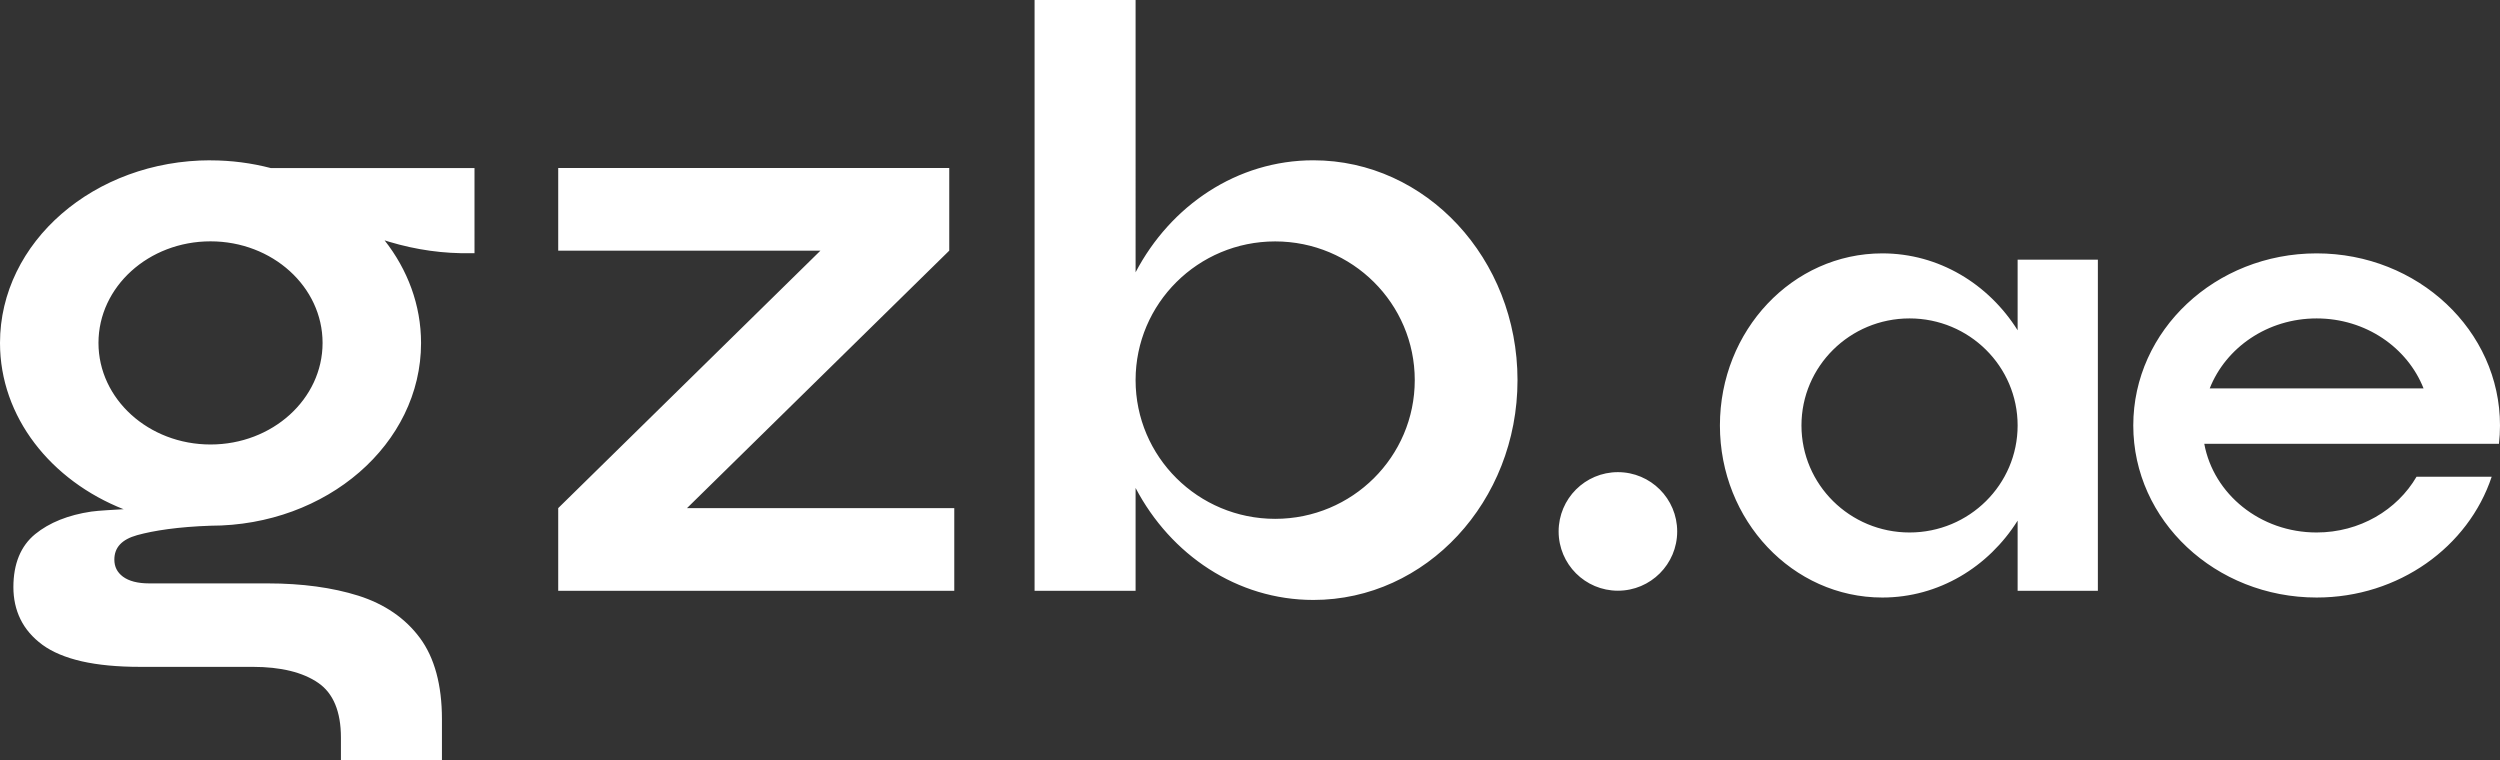 <svg xmlns="http://www.w3.org/2000/svg" viewBox="0 0 403.16 122.63" focusable="false" class="chakra-icon css-183c3ci" alt="gzb.ae Logo"><rect x="0" y="0" width="403.16" height="122.63" fill="#333333" stroke="none"/><path fill="white" d="M211.8 25.85c-12.31 0-23.02 7.29-28.67 18.06V0h-16.29v95.27h16.29V78.69c5.65 10.77 16.36 18.06 28.67 18.06 18.18 0 32.92-15.87 32.92-35.45s-14.74-35.45-32.92-35.45m-6.16 57.82c-12.43 0-22.51-10.01-22.51-22.37s10.08-22.37 22.51-22.37 22.51 10.01 22.51 22.37-10.08 22.37-22.51 22.37M33.95 25.85C15.2 25.85 0 39.04 0 55.31c0 11.94 8.21 22.2 19.98 26.83l-.13-.02c-1.2.08-3.97.21-5.12.38-3.73.55-6.78 1.78-9.05 3.63-2.34 1.91-3.52 4.79-3.52 8.55 0 1.89.38 3.63 1.14 5.18.76 1.56 1.95 2.95 3.55 4.13 1.59 1.16 3.72 2.06 6.35 2.66 2.6.59 5.75.89 9.36.89h18.19c4.53 0 8.09.87 10.58 2.59 2.42 1.67 3.65 4.63 3.65 8.81v3.7h16.29v-6.67c0-5.5-1.19-9.9-3.55-13.09s-5.71-5.48-9.94-6.82c-4.16-1.31-9.08-1.98-14.6-1.98H24.04c-1.83 0-3.25-.37-4.22-1.09-.93-.7-1.38-1.6-1.38-2.75 0-1.96 1.21-3.25 3.68-3.94 2.68-.74 6.61-1.34 11.83-1.52 18.75 0 33.95-13.19 33.95-29.46 0-6.14-2.17-11.84-5.88-16.56.25.08.48.16.73.23 4.4 1.32 8.83 1.93 13.19 1.84h.58V27.1H43.66c-3.08-.8-6.34-1.24-9.72-1.24Zm0 45.83c-9.98 0-18.07-7.33-18.07-16.38s8.09-16.38 18.07-16.38 18.07 7.33 18.07 16.38-8.09 16.38-18.07 16.38m119.13-31.26V27.09H90.02v13.33h42.29L90.02 81.94v13.33h63.87V81.94h-43.1zm249.91 31.16c.11-.97.17-1.96.17-2.97 0-15.32-13.24-27.75-29.57-27.75s-29.57 12.42-29.57 27.75 13.24 27.75 29.57 27.75c13.26 0 24.48-8.19 28.23-19.48H389.7c-3.12 5.35-9.15 8.99-16.12 8.99-9.08 0-16.61-6.18-18.11-14.3h47.5Zm-29.4-20.23c7.92 0 14.64 4.7 17.24 11.28h-34.48c2.6-6.58 9.32-11.28 17.24-11.28M260.91 76.14c-5.28 0-9.56 4.28-9.56 9.56s4.28 9.56 9.56 9.56 9.56-4.28 9.56-9.56-4.28-9.56-9.56-9.56m64.46-22.88c-4.69-7.47-12.71-12.4-21.82-12.4-14.47 0-26.19 12.42-26.19 27.75s11.73 27.75 26.19 27.75c9.11 0 17.12-4.93 21.82-12.4v11.31h12.94v-53.4h-12.94zm-17.43 32.61c-9.63 0-17.43-7.73-17.43-17.26s7.8-17.26 17.43-17.26 17.43 7.73 17.43 17.26-7.8 17.26-17.43 17.26" class="logo_ae_svg__cls-1"></path></svg>